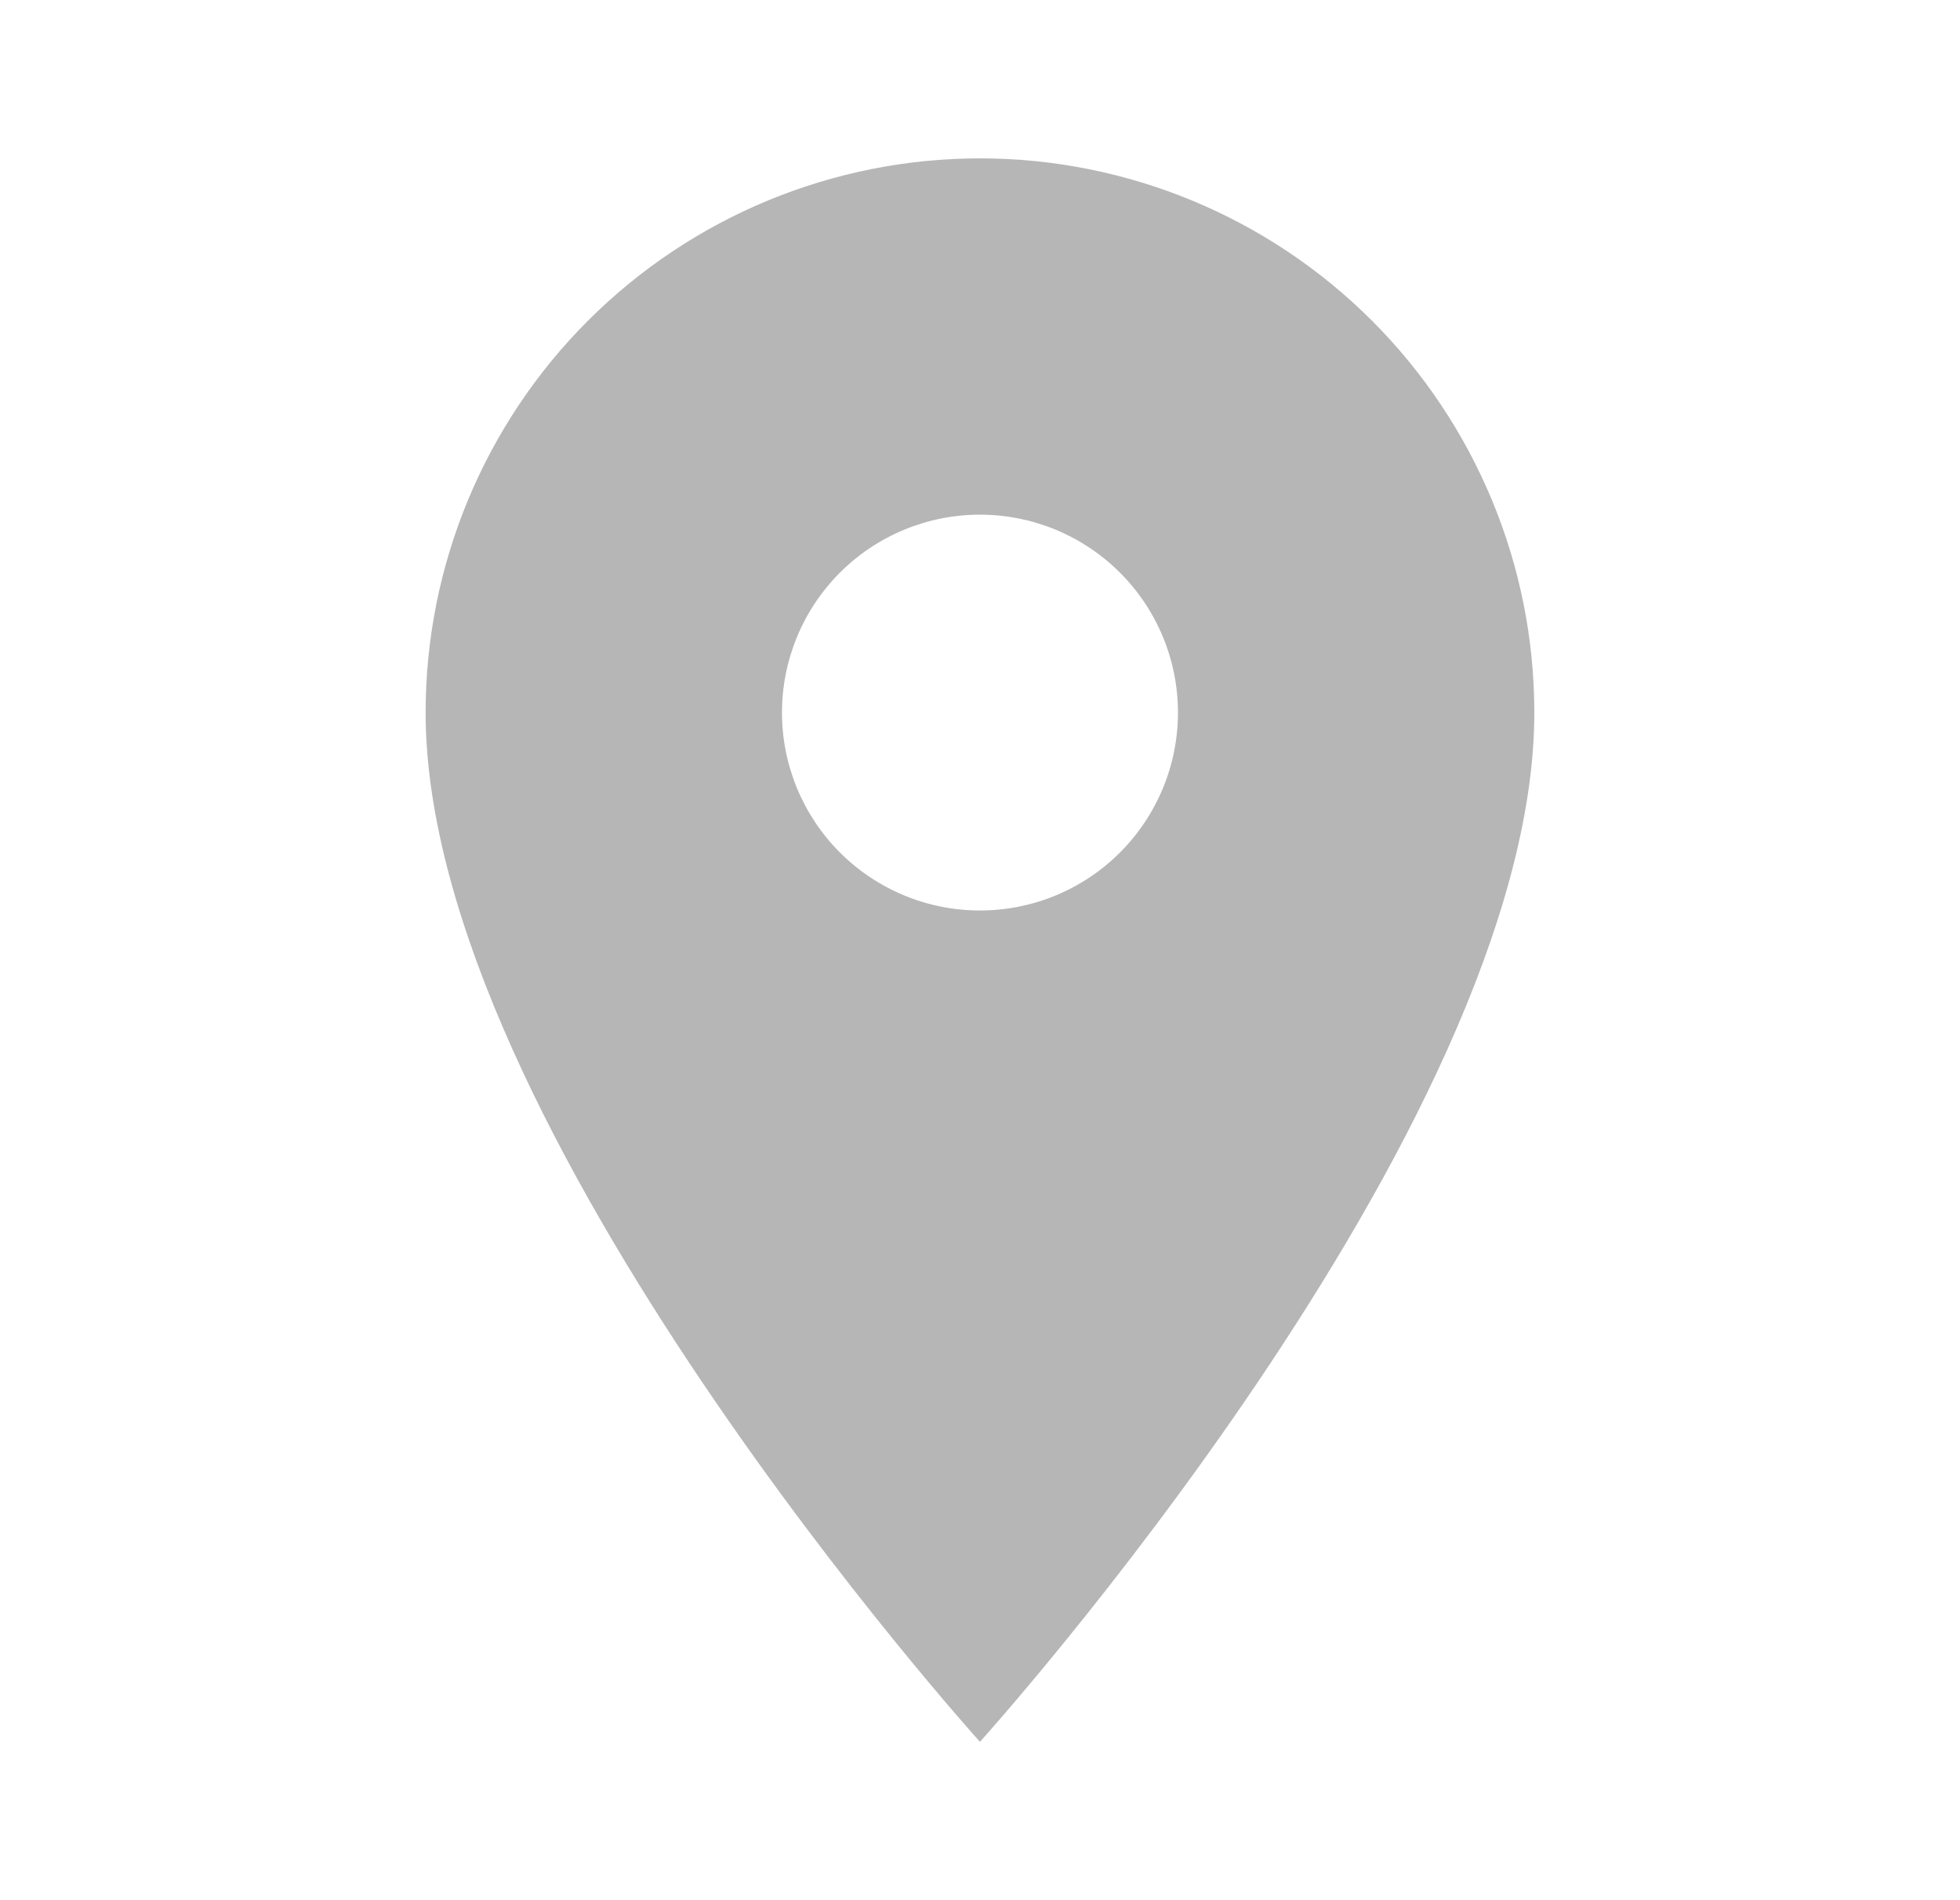 <svg width="33" height="32" viewBox="0 0 33 32" fill="none" xmlns="http://www.w3.org/2000/svg">
<path d="M16.499 15.333C15.615 15.333 14.767 14.982 14.142 14.357C13.517 13.732 13.166 12.884 13.166 12C13.166 11.116 13.517 10.268 14.142 9.643C14.767 9.018 15.615 8.667 16.499 8.667C17.383 8.667 18.231 9.018 18.856 9.643C19.482 10.268 19.833 11.116 19.833 12C19.833 12.438 19.747 12.871 19.579 13.276C19.411 13.68 19.166 14.048 18.856 14.357C18.547 14.667 18.179 14.912 17.775 15.08C17.37 15.247 16.937 15.333 16.499 15.333ZM16.499 2.667C14.024 2.667 11.65 3.65 9.9 5.4C8.149 7.151 7.166 9.525 7.166 12C7.166 19 16.499 29.333 16.499 29.333C16.499 29.333 25.833 19 25.833 12C25.833 9.525 24.849 7.151 23.099 5.4C21.349 3.65 18.975 2.667 16.499 2.667Z" fill="#B6B6B6"/>
</svg>
